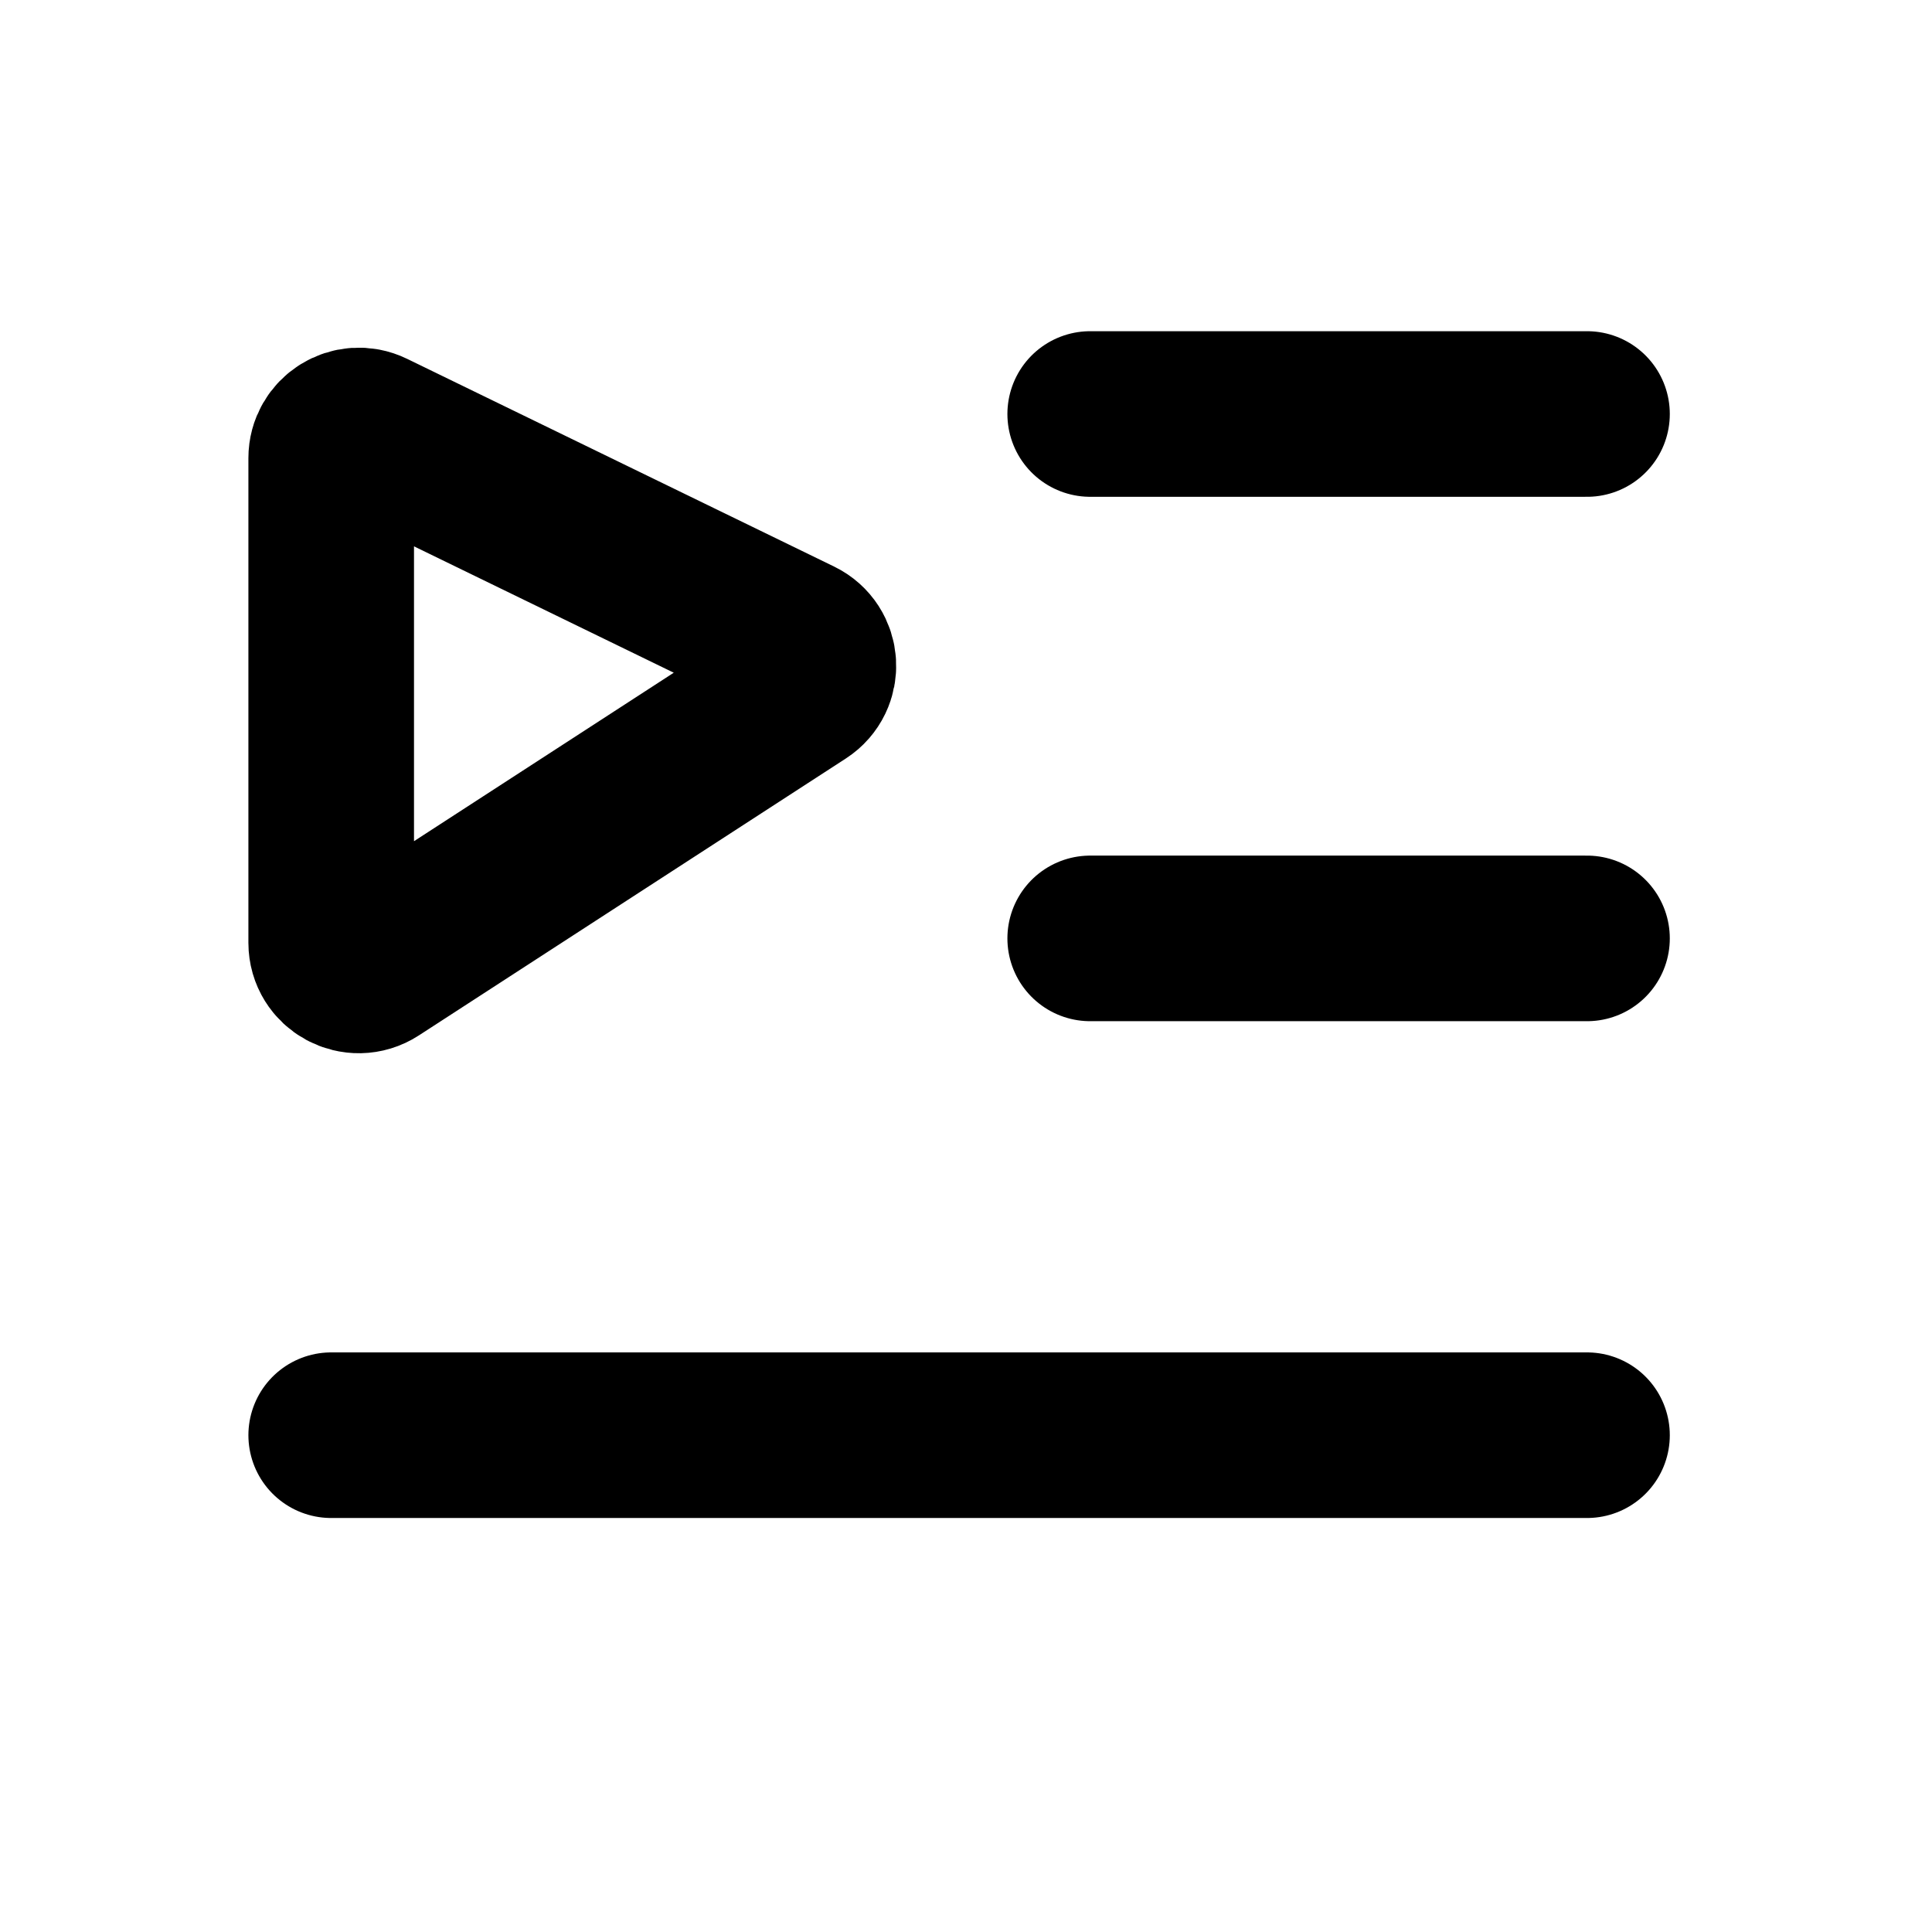 <svg width="70" height="70" viewBox="0 0 70 70" fill="none" xmlns="http://www.w3.org/2000/svg">
<path d="M39.5 15H57.5M39.5 34H57.5M12 52H57.5M13.544 34.998L29.015 24.964C29.667 24.54 29.608 23.566 28.908 23.225L13.438 15.699C12.773 15.376 12 15.86 12 16.599V34.159C12 34.952 12.879 35.43 13.544 34.998Z" stroke="currentcolor" stroke-width="6" stroke-linecap="round"/>
</svg>
